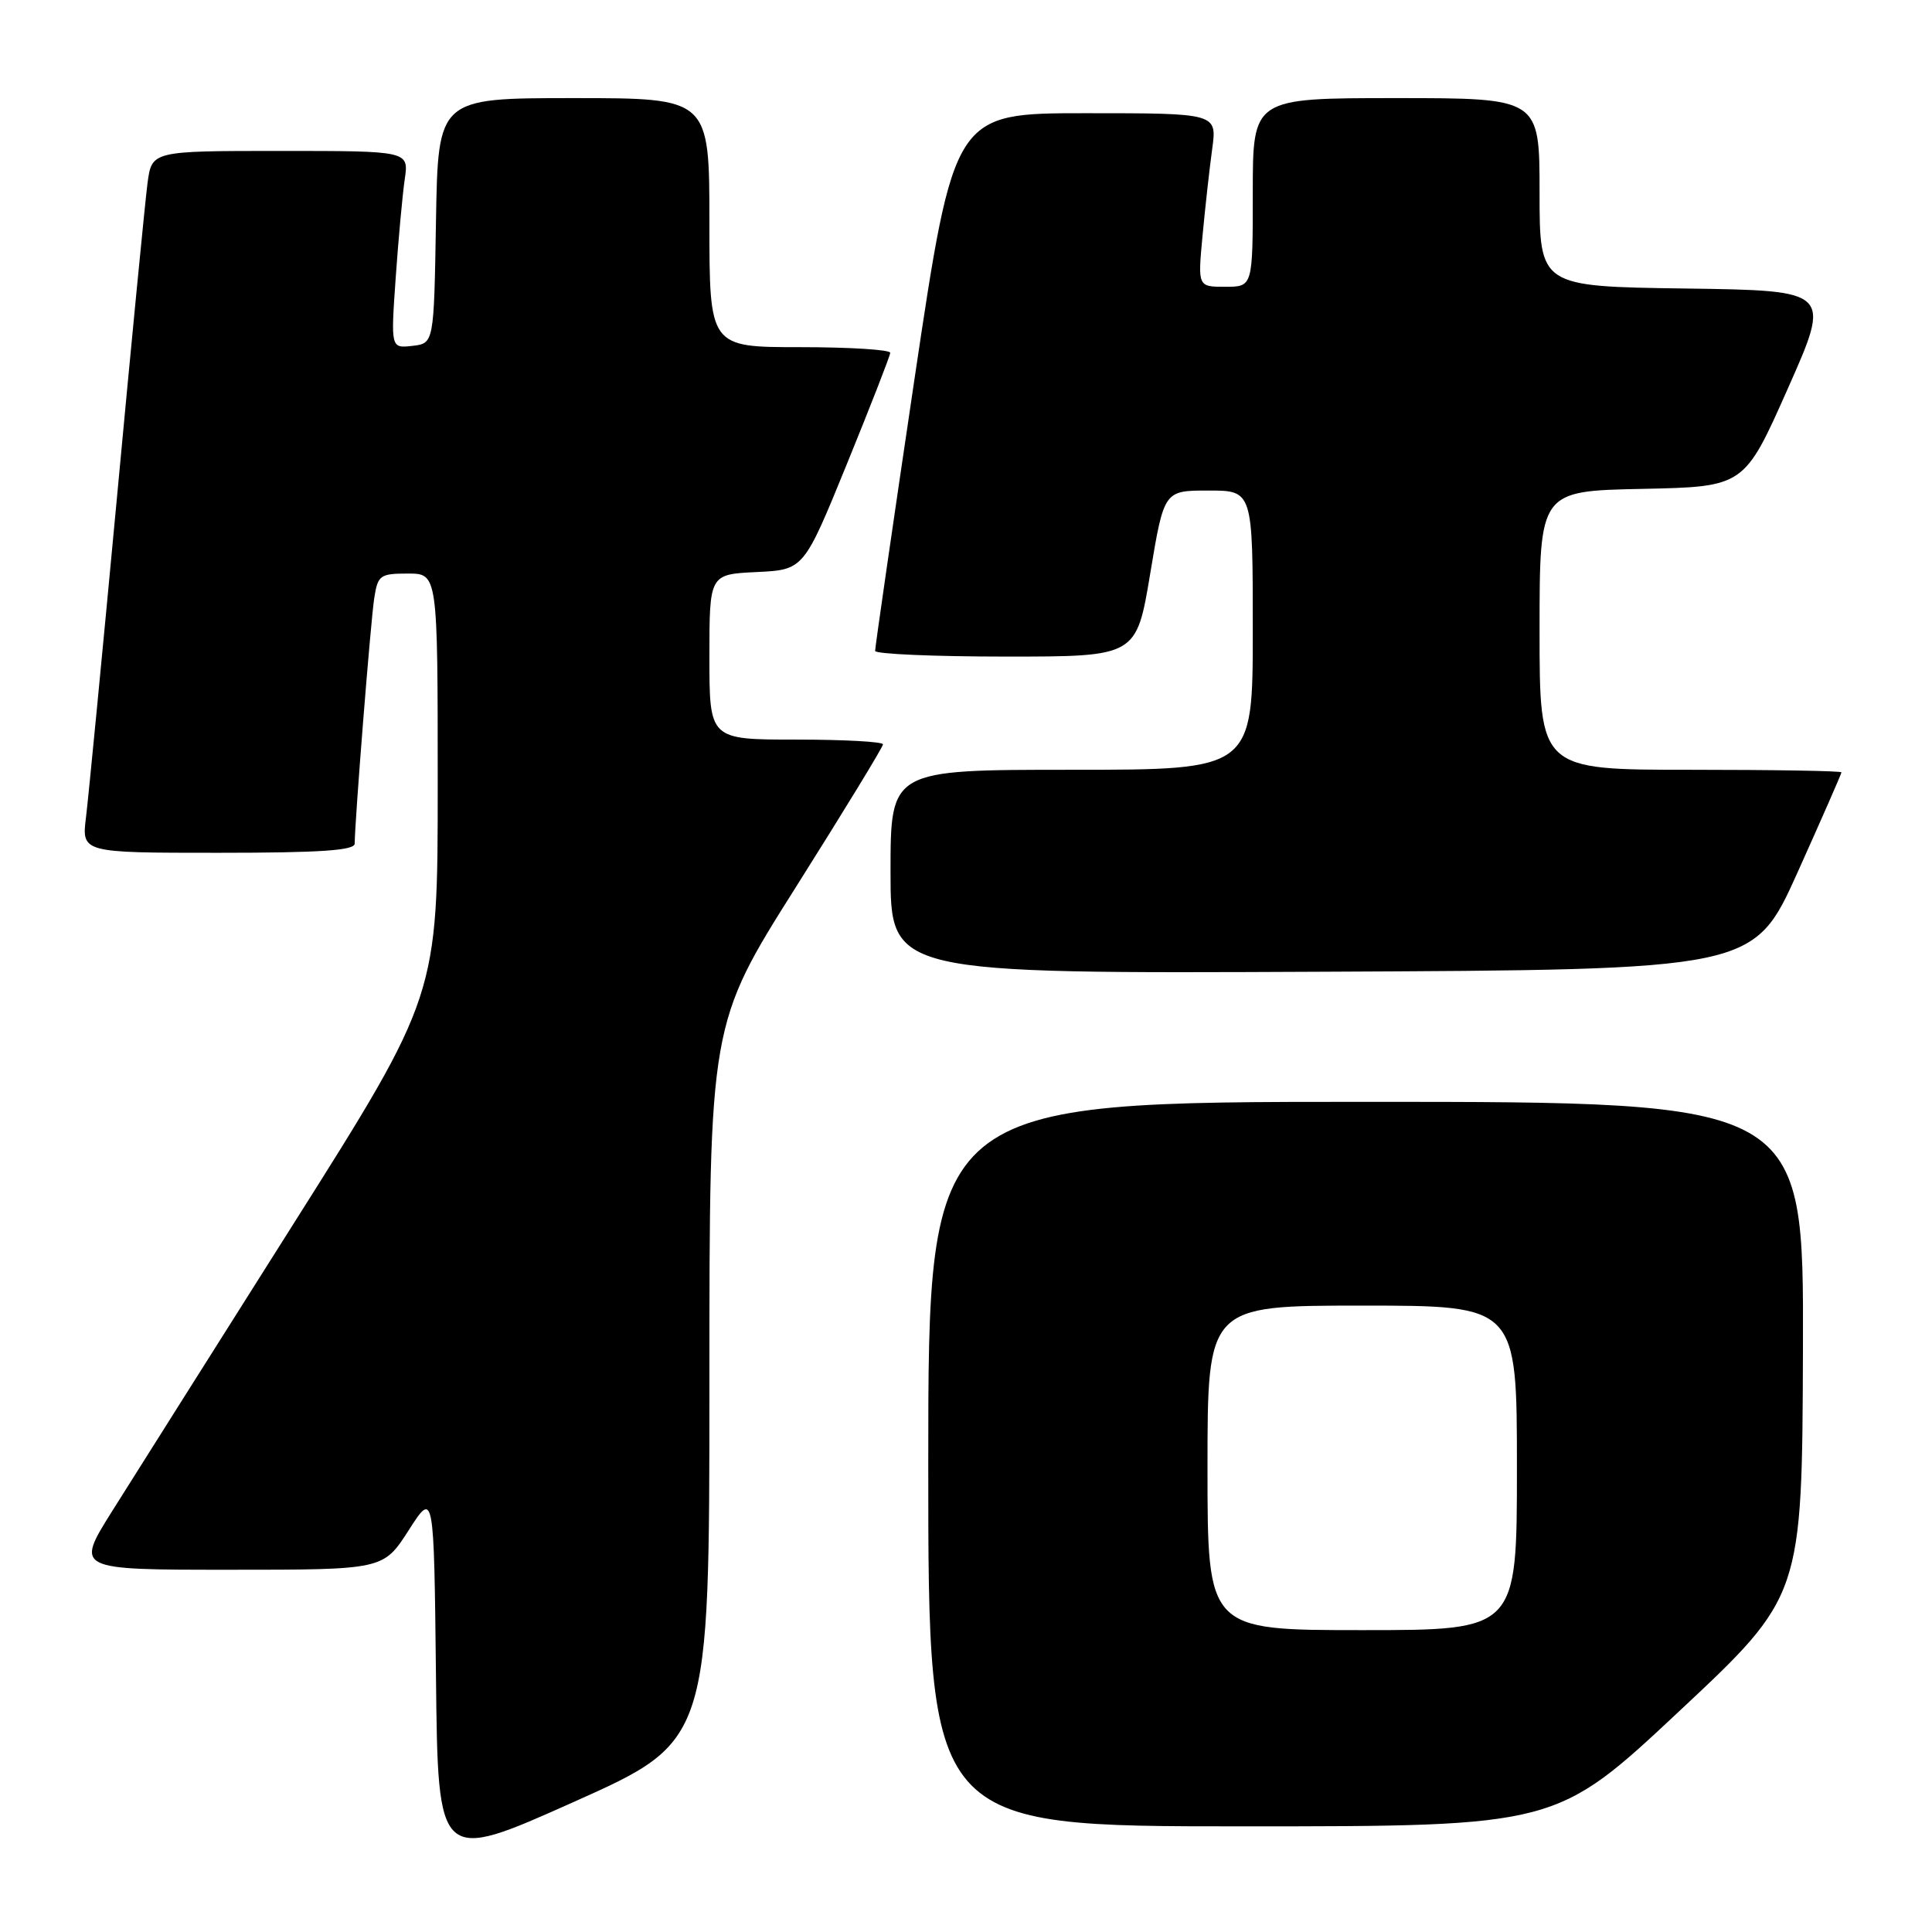 <?xml version="1.0" encoding="UTF-8" standalone="no"?>
<!DOCTYPE svg PUBLIC "-//W3C//DTD SVG 1.1//EN" "http://www.w3.org/Graphics/SVG/1.1/DTD/svg11.dtd" >
<svg xmlns="http://www.w3.org/2000/svg" xmlns:xlink="http://www.w3.org/1999/xlink" version="1.1" viewBox="0 0 256 256">
 <g >
 <path fill="currentColor"
d=" M 94.00 183.21 C 94.00 135.69 94.00 135.69 105.50 117.48 C 111.82 107.46 117.00 98.98 117.00 98.63 C 117.00 98.28 111.83 98.00 105.50 98.00 C 94.00 98.00 94.00 98.00 94.00 87.05 C 94.00 76.10 94.00 76.10 100.25 75.80 C 106.50 75.50 106.50 75.50 112.21 61.50 C 115.35 53.80 117.94 47.16 117.96 46.75 C 117.98 46.34 112.60 46.00 106.00 46.00 C 94.00 46.00 94.00 46.00 94.00 29.50 C 94.00 13.00 94.00 13.00 76.02 13.00 C 58.05 13.00 58.05 13.00 57.77 29.25 C 57.50 45.50 57.50 45.50 54.64 45.83 C 51.78 46.15 51.78 46.15 52.43 36.83 C 52.79 31.70 53.33 25.81 53.63 23.75 C 54.18 20.00 54.18 20.00 37.15 20.00 C 20.12 20.00 20.12 20.00 19.55 24.25 C 19.24 26.59 17.41 45.38 15.49 66.00 C 13.56 86.62 11.72 105.64 11.40 108.25 C 10.81 113.00 10.81 113.00 28.91 113.00 C 42.45 113.00 47.00 112.69 47.00 111.78 C 47.00 108.95 49.12 82.22 49.59 79.25 C 50.06 76.22 50.35 76.00 54.05 76.00 C 58.00 76.00 58.00 76.00 58.00 103.96 C 58.00 131.91 58.00 131.91 38.86 162.21 C 28.33 178.87 17.53 195.99 14.85 200.25 C 9.99 208.00 9.99 208.00 30.39 208.00 C 50.79 208.00 50.79 208.00 54.15 202.77 C 57.50 197.54 57.50 197.54 57.77 222.18 C 58.03 246.82 58.03 246.82 76.02 238.77 C 94.00 230.73 94.00 230.73 94.00 183.21 Z  M 222.50 226.75 C 238.79 211.50 238.79 211.50 238.90 178.75 C 239.00 146.00 239.00 146.00 181.00 146.00 C 123.00 146.00 123.00 146.00 123.00 194.00 C 123.00 242.00 123.00 242.00 164.60 242.00 C 206.21 242.00 206.21 242.00 222.50 226.75 Z  M 238.19 115.59 C 241.38 108.49 244.00 102.53 244.00 102.34 C 244.00 102.15 235.00 102.00 224.00 102.00 C 204.00 102.00 204.00 102.00 204.00 83.53 C 204.00 65.06 204.00 65.06 217.56 64.78 C 231.12 64.50 231.12 64.50 236.89 51.50 C 242.66 38.50 242.66 38.50 223.33 38.23 C 204.00 37.96 204.00 37.96 204.00 25.48 C 204.00 13.00 204.00 13.00 185.00 13.00 C 166.00 13.00 166.00 13.00 166.00 25.50 C 166.00 38.00 166.00 38.00 162.36 38.00 C 158.71 38.00 158.71 38.00 159.34 31.25 C 159.69 27.54 160.26 22.36 160.62 19.75 C 161.27 15.00 161.27 15.00 143.85 15.00 C 126.43 15.00 126.43 15.00 121.17 50.25 C 118.29 69.64 115.94 85.84 115.96 86.25 C 115.98 86.66 123.78 87.00 133.29 87.00 C 150.58 87.00 150.58 87.00 152.41 76.00 C 154.24 65.00 154.24 65.00 160.12 65.00 C 166.00 65.00 166.00 65.00 166.00 83.50 C 166.00 102.00 166.00 102.00 142.00 102.00 C 118.00 102.00 118.00 102.00 118.00 115.51 C 118.00 129.02 118.00 129.02 175.19 128.76 C 232.37 128.50 232.37 128.50 238.19 115.59 Z  M 160.00 194.50 C 160.00 173.00 160.00 173.00 180.50 173.00 C 201.00 173.00 201.00 173.00 201.00 194.50 C 201.00 216.00 201.00 216.00 180.50 216.00 C 160.00 216.00 160.00 216.00 160.00 194.50 Z "/>
</g>
</svg>